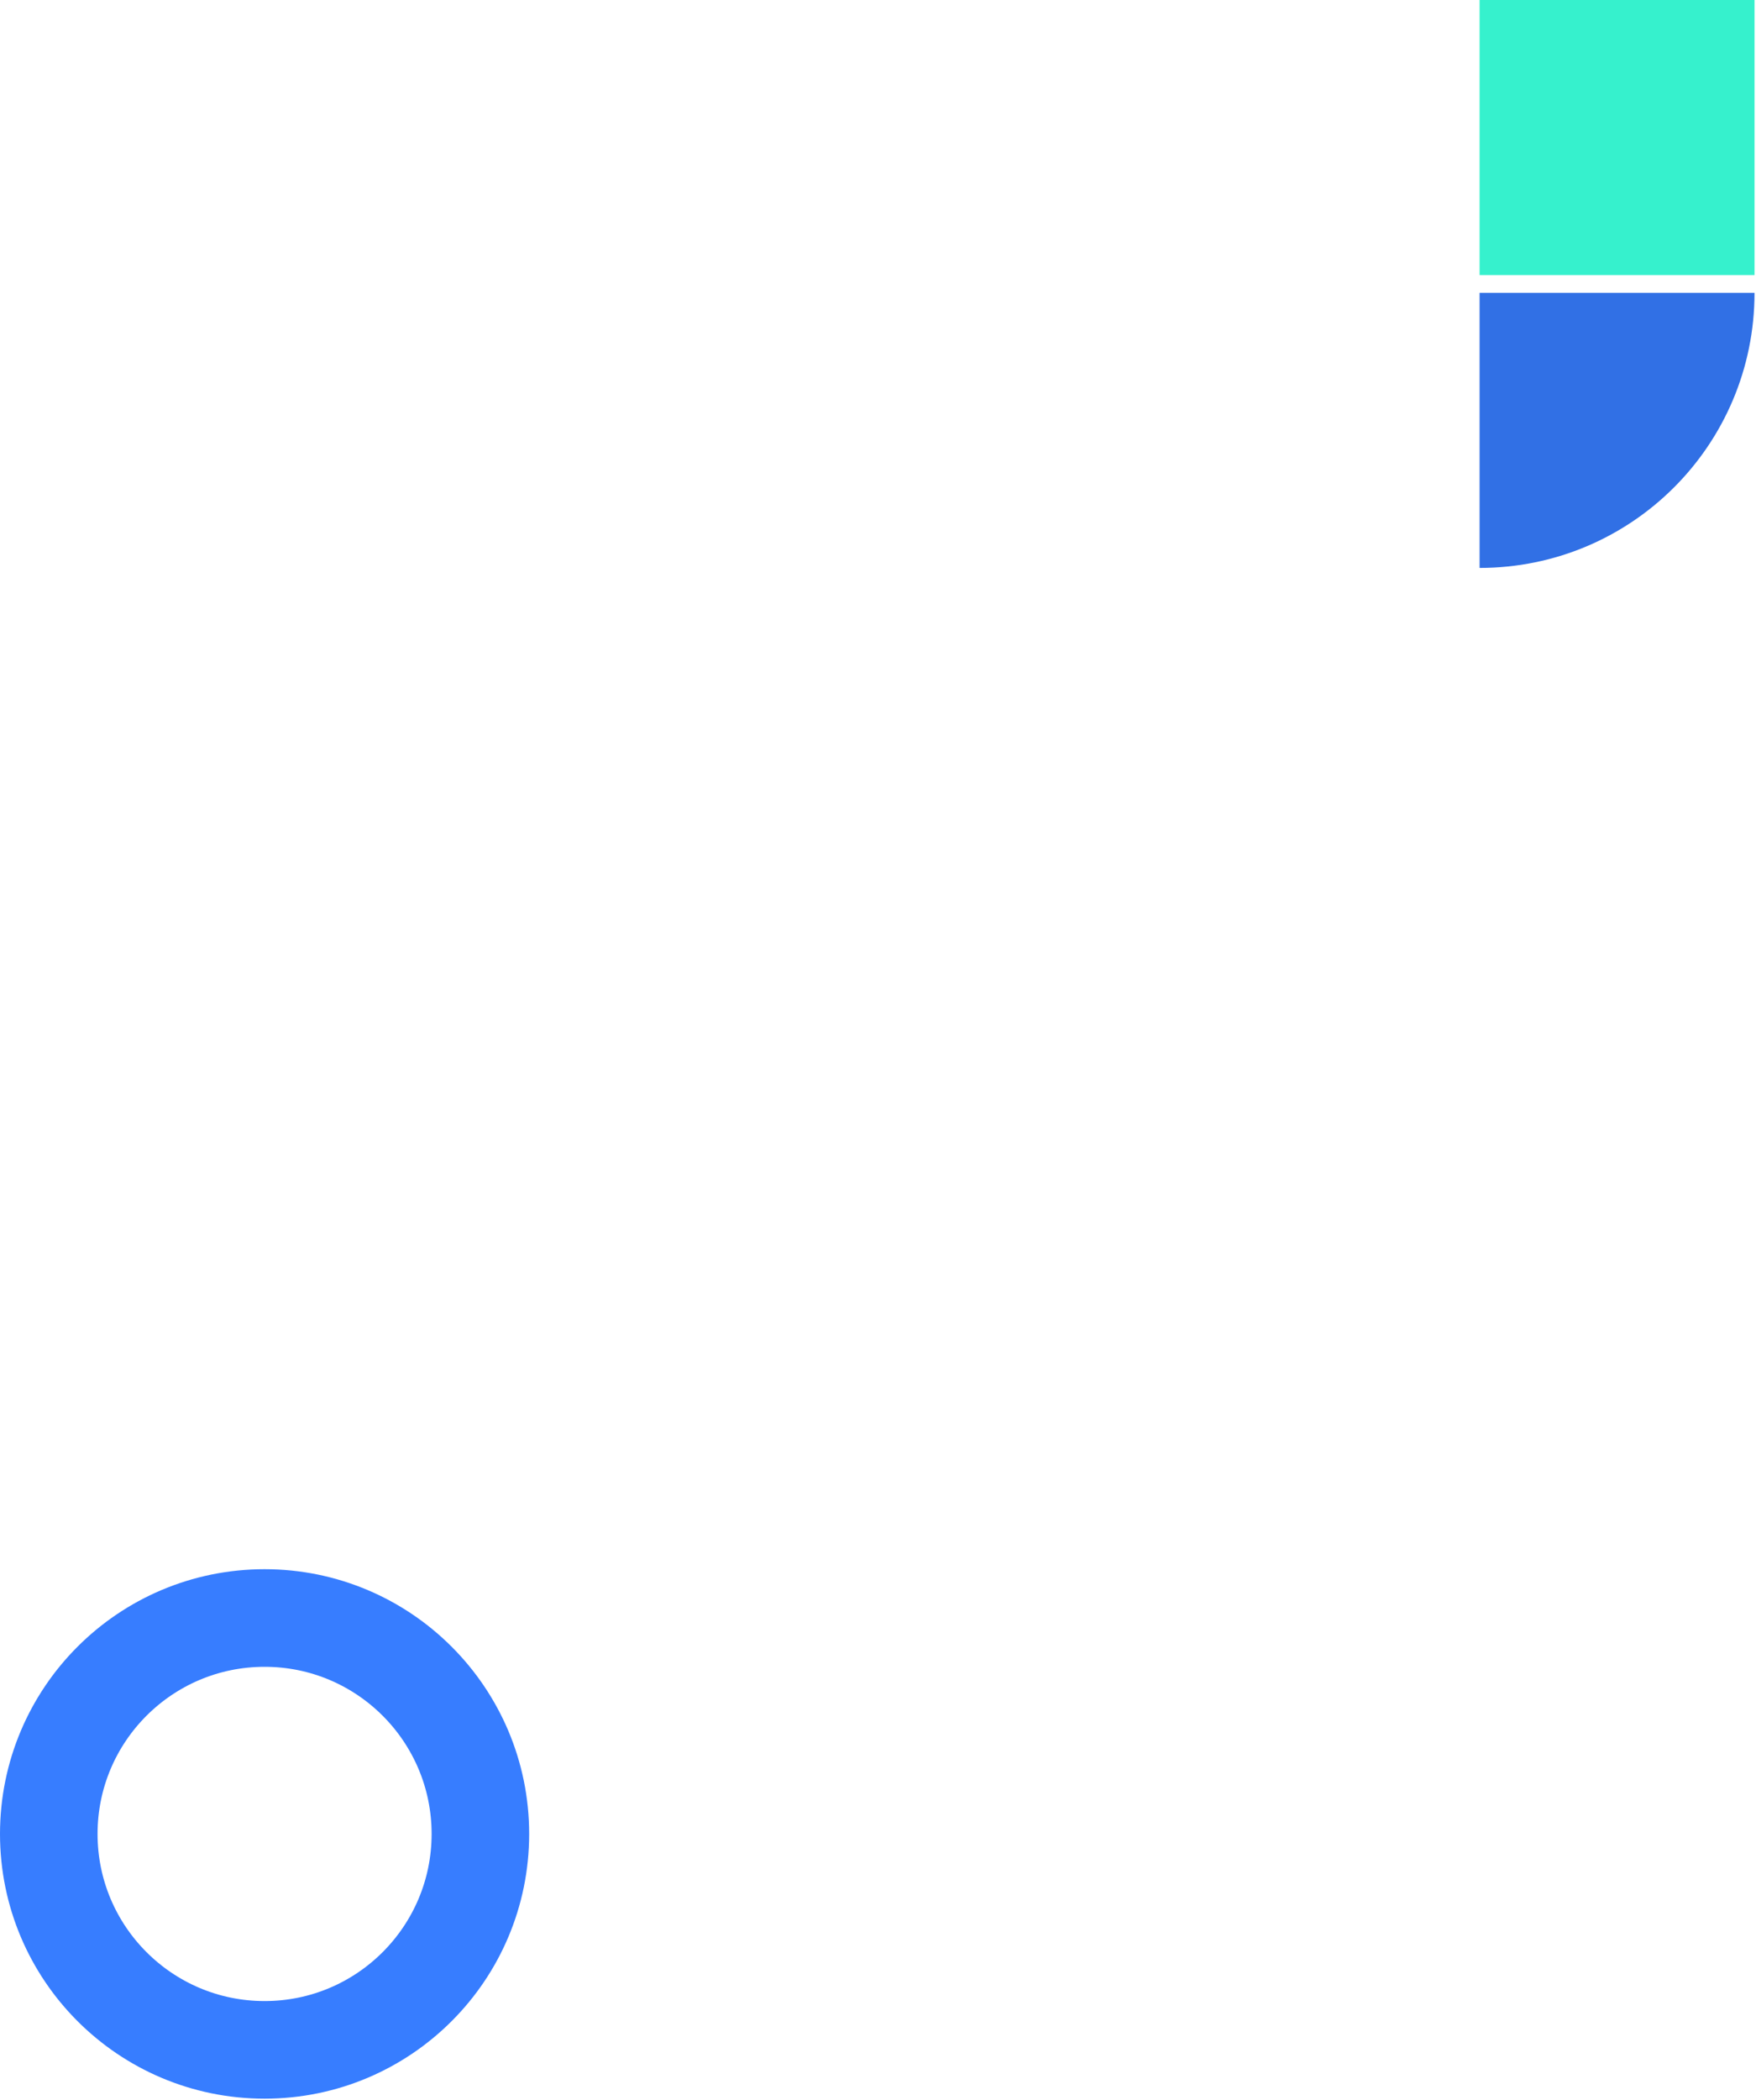 <svg width="594" height="710" viewBox="0 0 594 710" fill="none" xmlns="http://www.w3.org/2000/svg">
<path d="M593.5 0H500.5V93H593.5V0Z" fill="#36F1CD"/>
<path d="M500.5 192V99H593.5C593.5 150.4 551.9 192 500.5 192Z" fill="#3170E5"/>
<path d="M89.5 693C129.817 693 162.5 660.317 162.5 620C162.5 579.683 129.817 547 89.5 547C49.183 547 16.5 579.683 16.5 620C16.5 660.317 49.183 693 89.5 693Z" stroke="#377DFF" stroke-width="33" stroke-miterlimit="10"/>
</svg>
